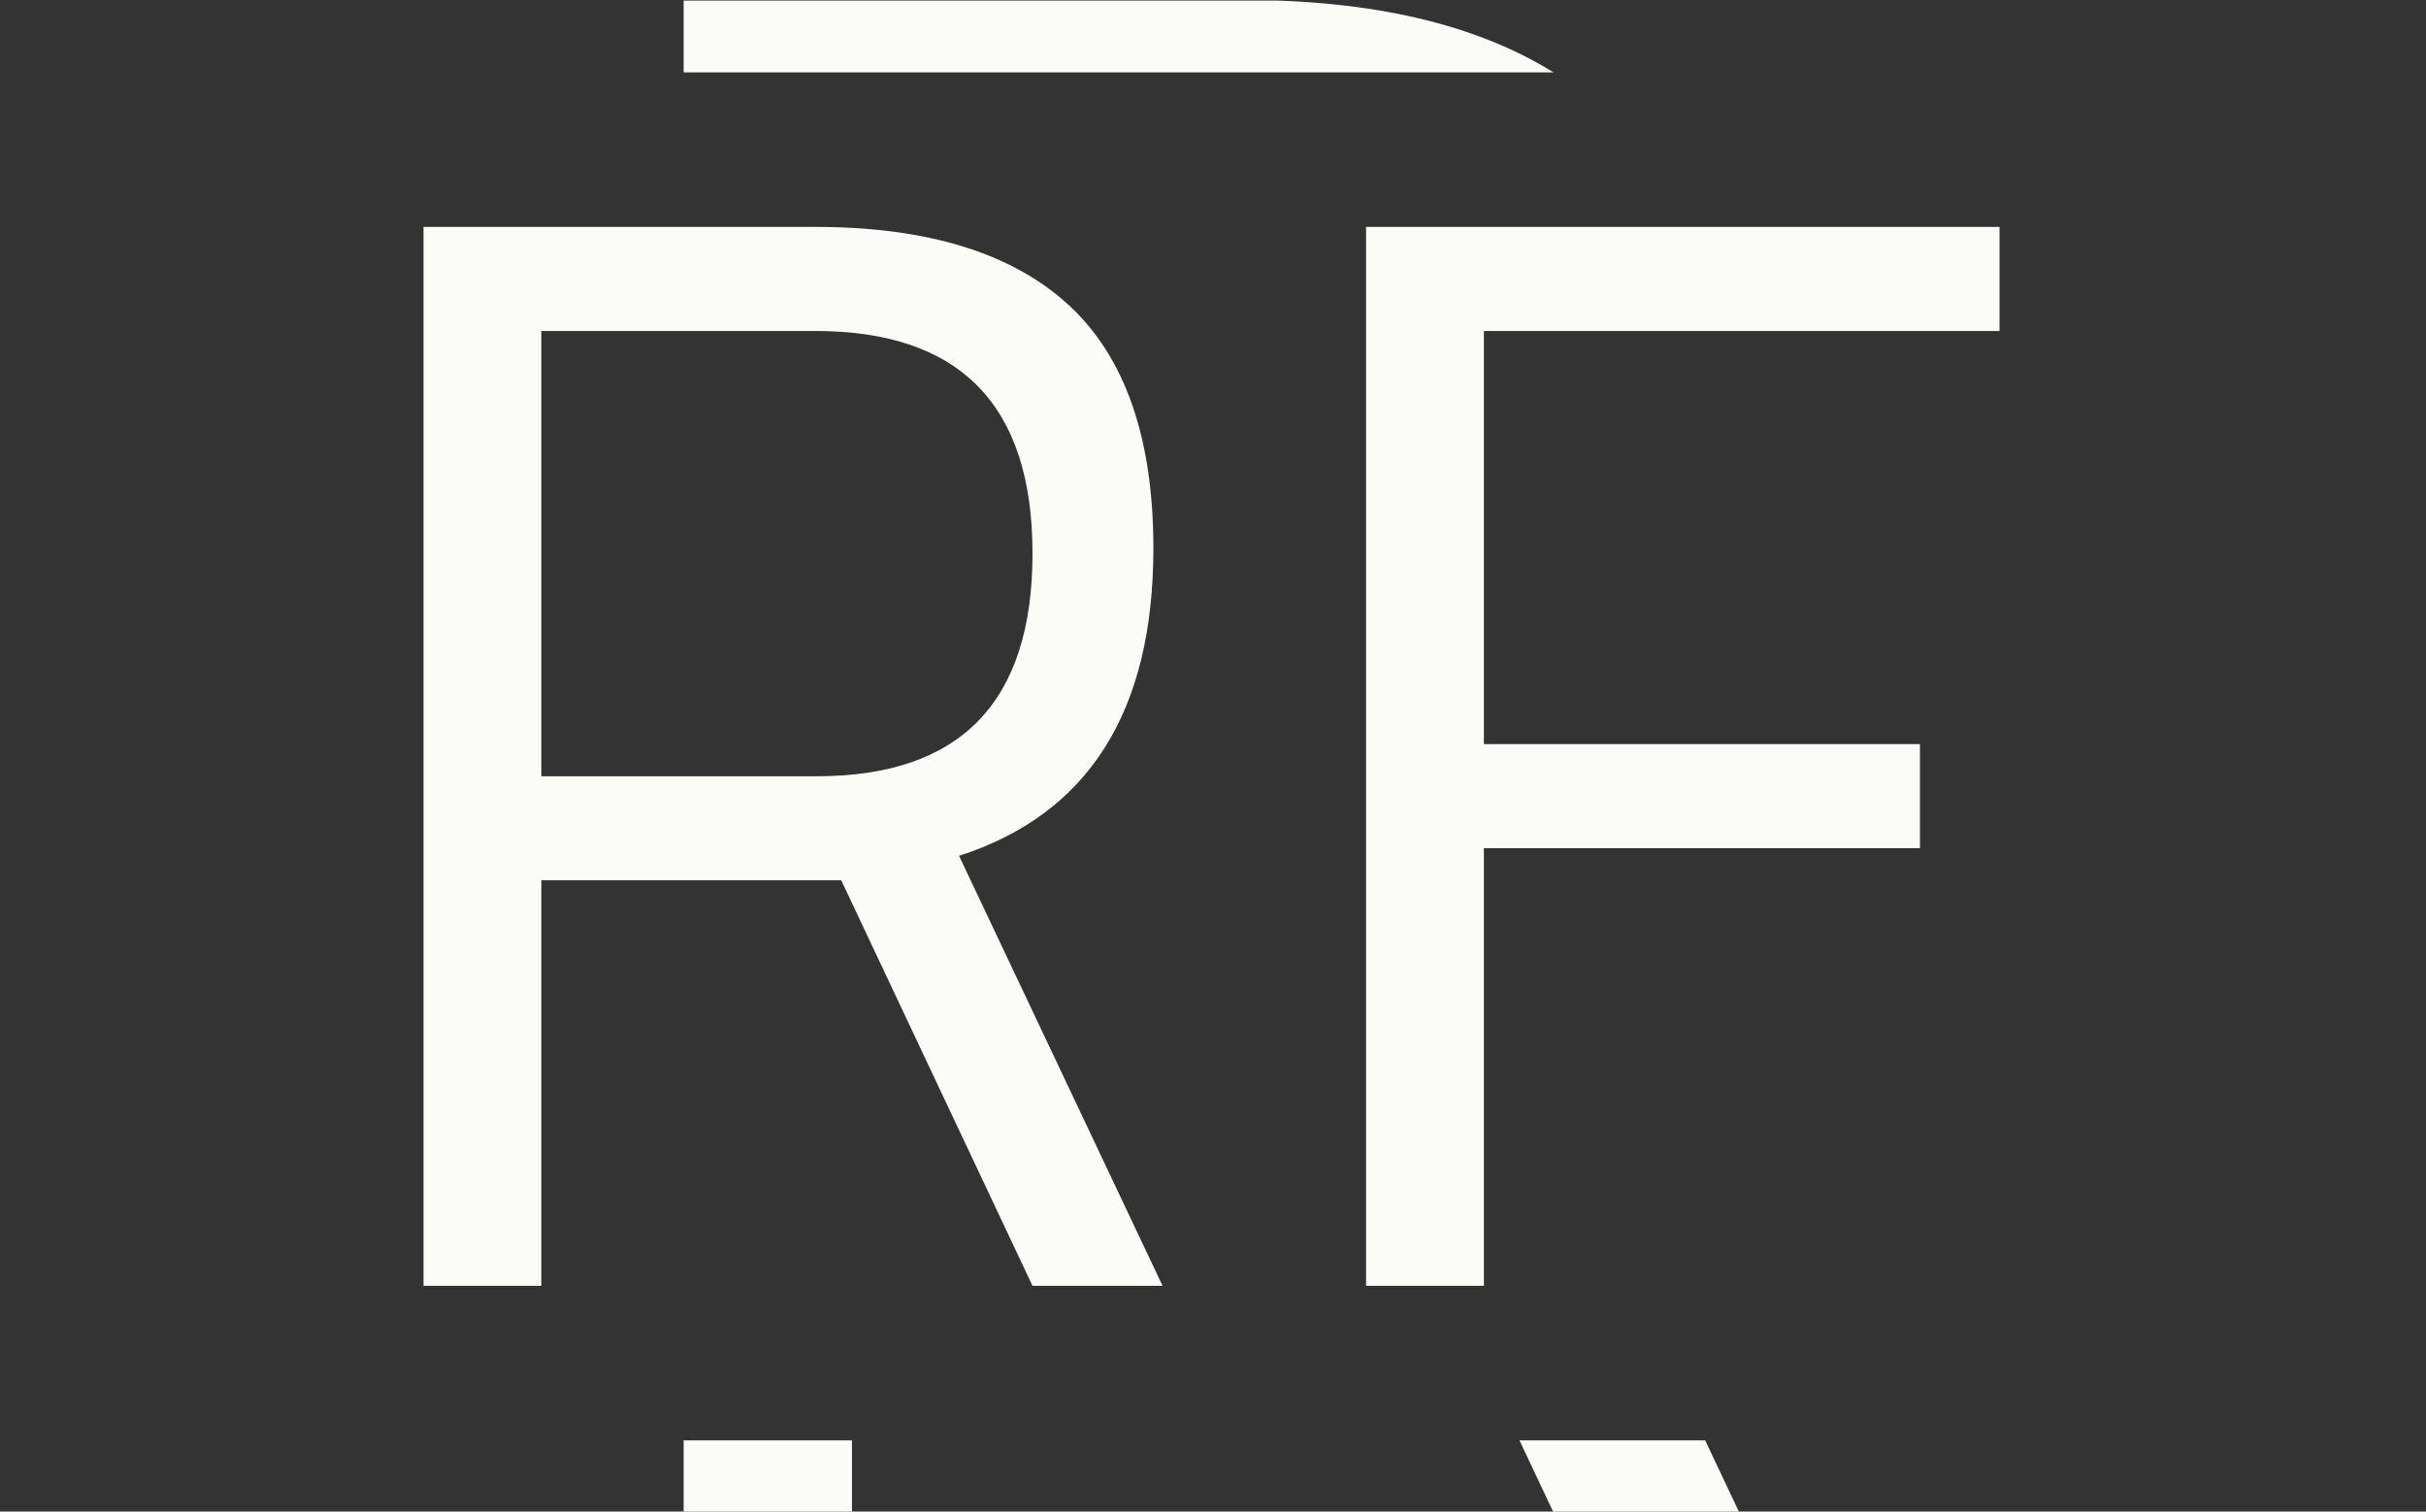 <svg xmlns="http://www.w3.org/2000/svg" version="1.1" xmlns:xlink="http://www.w3.org/1999/xlink" xmlns:svgjs="http://svgjs.dev/svgjs" width="1000" height="623" viewBox="0 0 1000 623"><rect x="0" y="0" width="1000" height="623" fill="#333333" stroke="none"/><g transform="matrix(1,0,0,1,-0.606,0.252)"><svg viewBox="0 0 396 247" data-background-color="#010536" preserveAspectRatio="xMidYMid meet" height="623" width="1000" xmlns="http://www.w3.org/2000/svg" xmlns:xlink="http://www.w3.org/1999/xlink"><g id="tight-bounds" transform="matrix(1,0,0,1,0.24,-0.1)"><svg viewBox="0 0 395.52 247.2" height="247.2" width="395.52"><g><svg></svg></g><g><svg viewBox="0 0 395.52 247.2" height="247.2" width="395.52"><g><g><path xmlns="http://www.w3.org/2000/svg" d="M138.996 247.2h-27.506l0-11.829h27.506zM111.49 0h91.45c21.109 0 38.012 3.943 50.709 11.829l-142.159 0zM284.03 247.2h-30.364l-5.58-11.829 30.345 0z" fill="#fbfbf8" fill-rule="nonzero" stroke="none" stroke-width="1" stroke-linecap="butt" stroke-linejoin="miter" stroke-miterlimit="10" stroke-dasharray="" stroke-dashoffset="0" font-family="none" font-weight="none" font-size="none" text-anchor="none" style="mix-blend-mode: normal" data-fill-palette-color="tertiary"></path></g></g><g transform="matrix(1,0,0,1,68.98,37.08)"><svg viewBox="0 0 257.56 173.04" height="173.04" width="257.56"><g><svg viewBox="0 0 257.56 173.04" height="173.04" width="257.56"><g><svg viewBox="0 0 257.56 173.04" height="173.04" width="257.56"><g><svg viewBox="0 0 257.56 173.04" height="173.04" width="257.56"><g id="textblocktransform"><svg viewBox="0 0 257.56 173.04" height="173.04" width="257.56" id="textblock"><g><svg viewBox="0 0 257.56 173.04" height="173.04" width="257.56"><g transform="matrix(1,0,0,1,0,0)"><svg width="257.56" viewBox="4.25 -34.6 51.5 34.6" height="173.04" data-palette-color="#fbfbf8"><path d="M17.9-13.25L8.1-13.25 8.1 0 4.25 0 4.25-34.6 17.05-34.6Q22.55-34.6 25.33-32.05 28.1-29.5 28.1-24.1L28.1-24.1Q28.1-16.1 21.75-14.05L21.75-14.05 28.4 0 24.15 0 17.9-13.25ZM8.1-16.65L17.1-16.65Q24.15-16.65 24.15-23.93 24.15-31.2 17.05-31.2L17.05-31.2 8.1-31.2 8.1-16.65ZM38.9 0L35.05 0 35.05-34.6 55.75-34.6 55.75-31.2 38.9-31.2 38.9-17.7 53.15-17.7 53.15-14.3 38.9-14.3 38.9 0Z" opacity="1" transform="matrix(1,0,0,1,0,0)" fill="#fbfbf8" class="undefined-text-0" data-fill-palette-color="primary" id="text-0"></path></svg></g></svg></g></svg></g></svg></g><g></g></svg></g></svg></g></svg></g></svg></g><defs></defs></svg><rect width="395.52" height="247.2" fill="none" stroke="none" visibility="hidden"></rect></g></svg></g></svg>